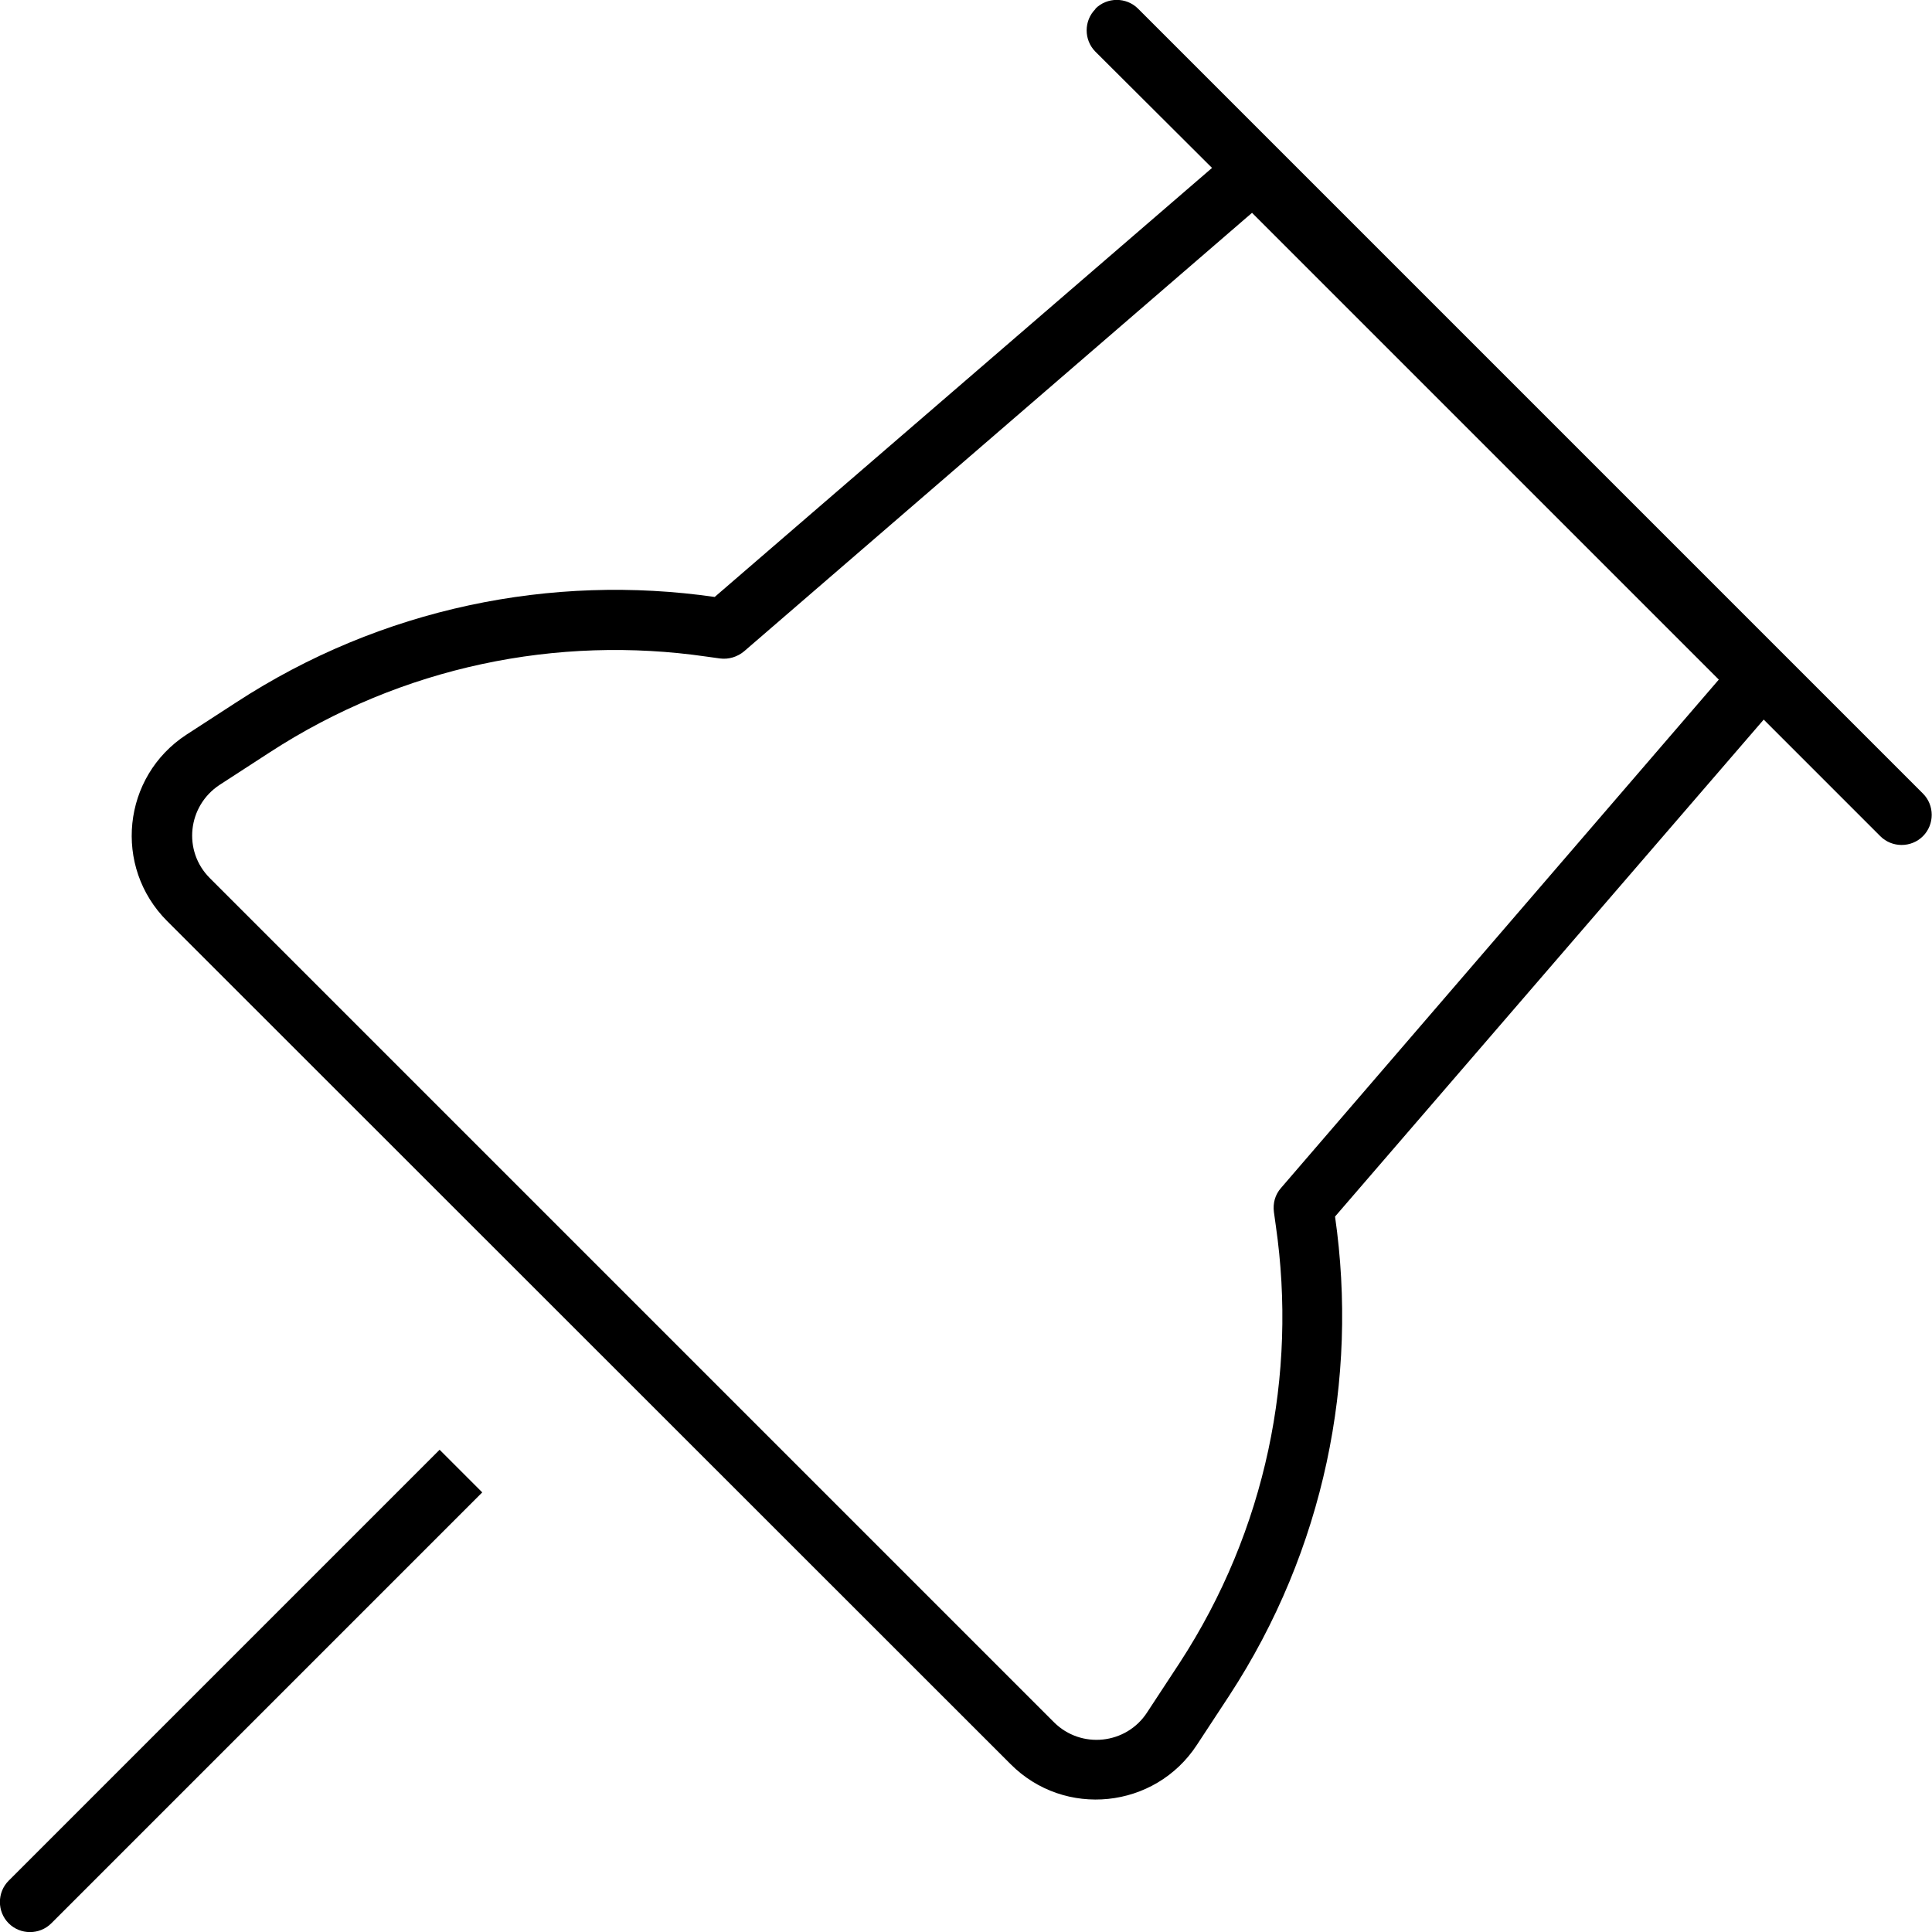 <svg fill="currentColor" xmlns="http://www.w3.org/2000/svg" viewBox="0 0 512 512"><!--! Font Awesome Pro 7.1.0 by @fontawesome - https://fontawesome.com License - https://fontawesome.com/license (Commercial License) Copyright 2025 Fonticons, Inc. --><path fill="currentColor" d="M290.3 2.3c3.1-3.1 8.2-3.1 11.3 0l208 208c3.1 3.1 3.1 8.2 0 11.3s-8.2 3.1-11.3 0l-30.9-30.9-113.6 131.7c6.2 43.1-2.8 88.3-28 126.9l-8.6 13.1c-11.1 17-35.1 19.5-49.4 5.1L44.3 244.1c-14.4-14.4-11.9-38.3 5.1-49.4l13.1-8.5c38.6-25.2 83.8-34.2 126.9-28L321.2 44.5 290.3 13.7c-3.1-3.1-3.1-8.2 0-11.3zm41.5 54.1L197.2 172.6c-1.8 1.5-4.1 2.2-6.4 1.9l-3.6-.5c-39.4-5.7-80.6 2.5-115.9 25.5L58.2 208c-8.5 5.6-9.8 17.5-2.6 24.7L279.3 456.4c7.2 7.2 19.2 5.9 24.7-2.6l8.6-13.1c23-35.3 31.2-76.5 25.5-115.9l-.5-3.6c-.3-2.3 .3-4.6 1.9-6.4L455.5 180.1 331.9 56.5zM116.5 384.2l11.3 11.3-114.2 114.2c-3.1 3.1-8.2 3.1-11.3 0s-3.1-8.2 0-11.3L116.5 384.2z"/></svg>